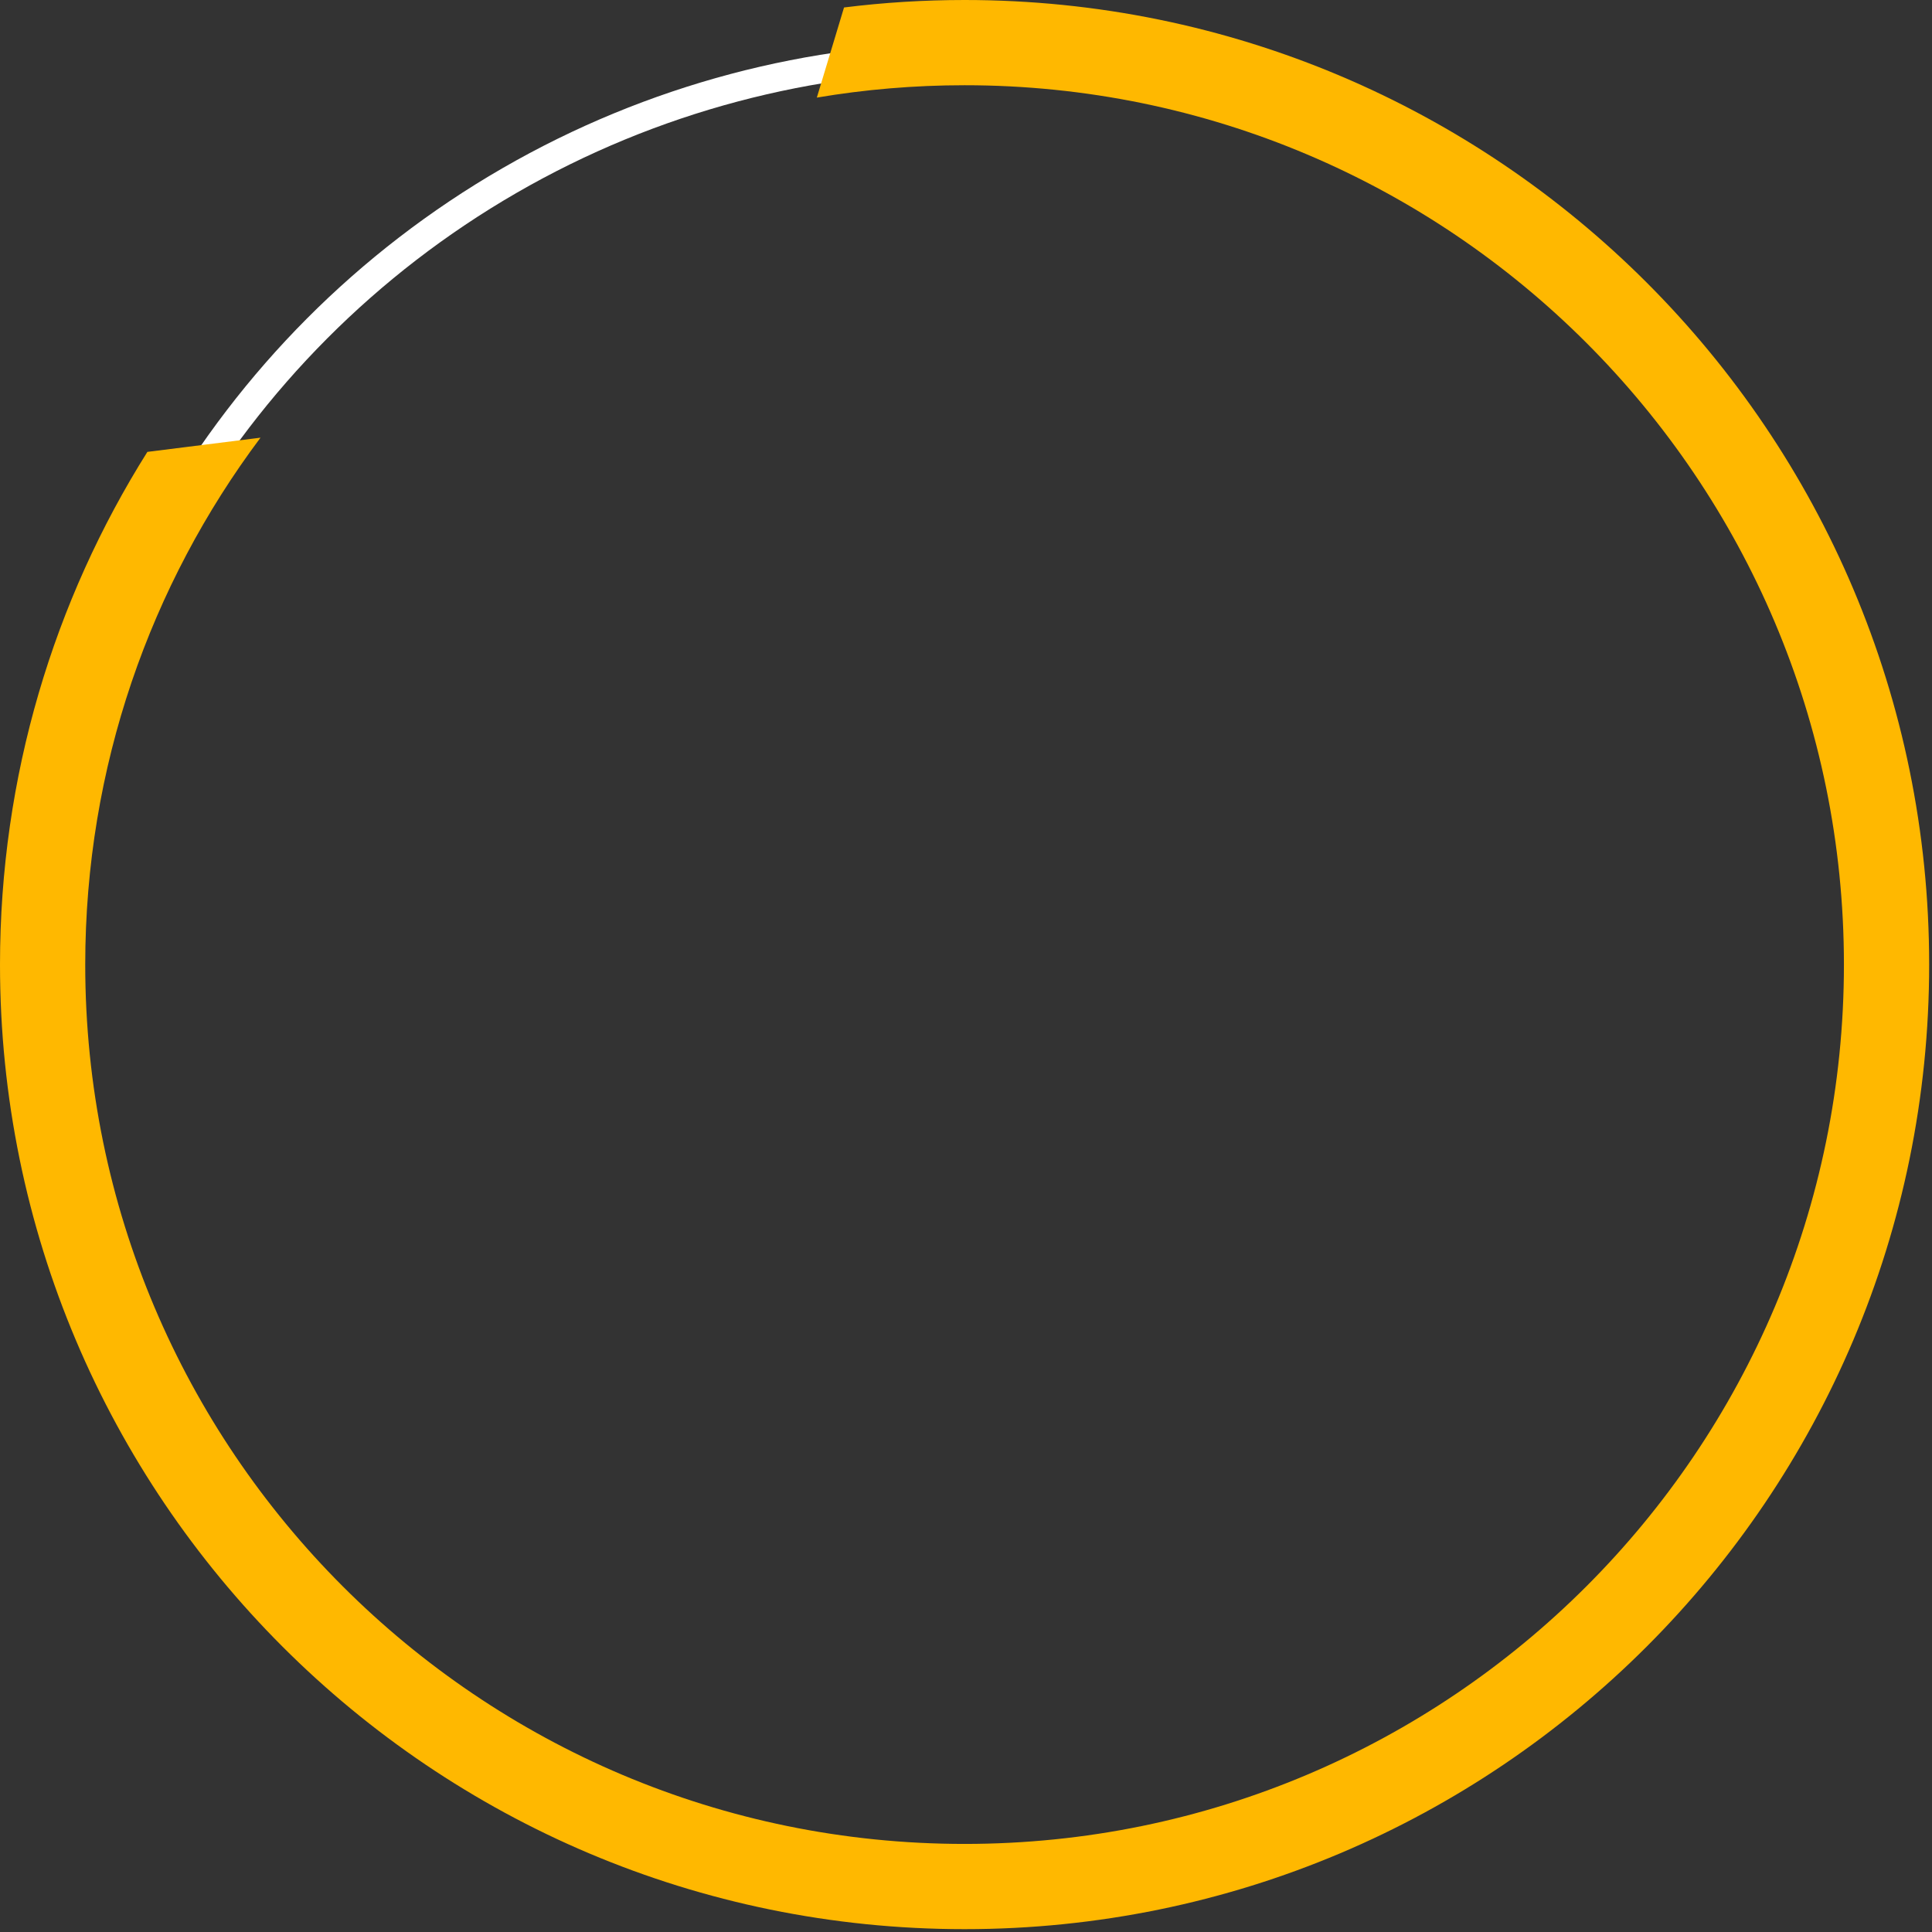 <svg width="68" height="68" viewBox="0 0 68 68" fill="none" xmlns="http://www.w3.org/2000/svg">
<rect x="0" y="0" width="68" height="68" fill="#333333" stroke="none"/>
<circle cx="34.184" cy="34.5" r="32.5" stroke="white"/>
<path fill-rule="evenodd" clip-rule="evenodd" d="M5.187 15.905C1.901 21.132 0 27.319 0 33.95C0 52.7 15.2 67.9 33.95 67.9C52.7 67.9 67.9 52.7 67.9 33.95C67.9 15.2 52.7 0 33.95 0C32.513 0 31.097 0.089 29.707 0.263L28.75 3.435C30.441 3.149 32.178 3 33.95 3C51.043 3 64.9 16.857 64.9 33.95C64.9 51.043 51.043 64.9 33.95 64.9C16.857 64.9 3 51.043 3 33.95C3 26.994 5.295 20.574 9.169 15.405L5.187 15.905Z" fill="#FFB800"/>
</svg>
